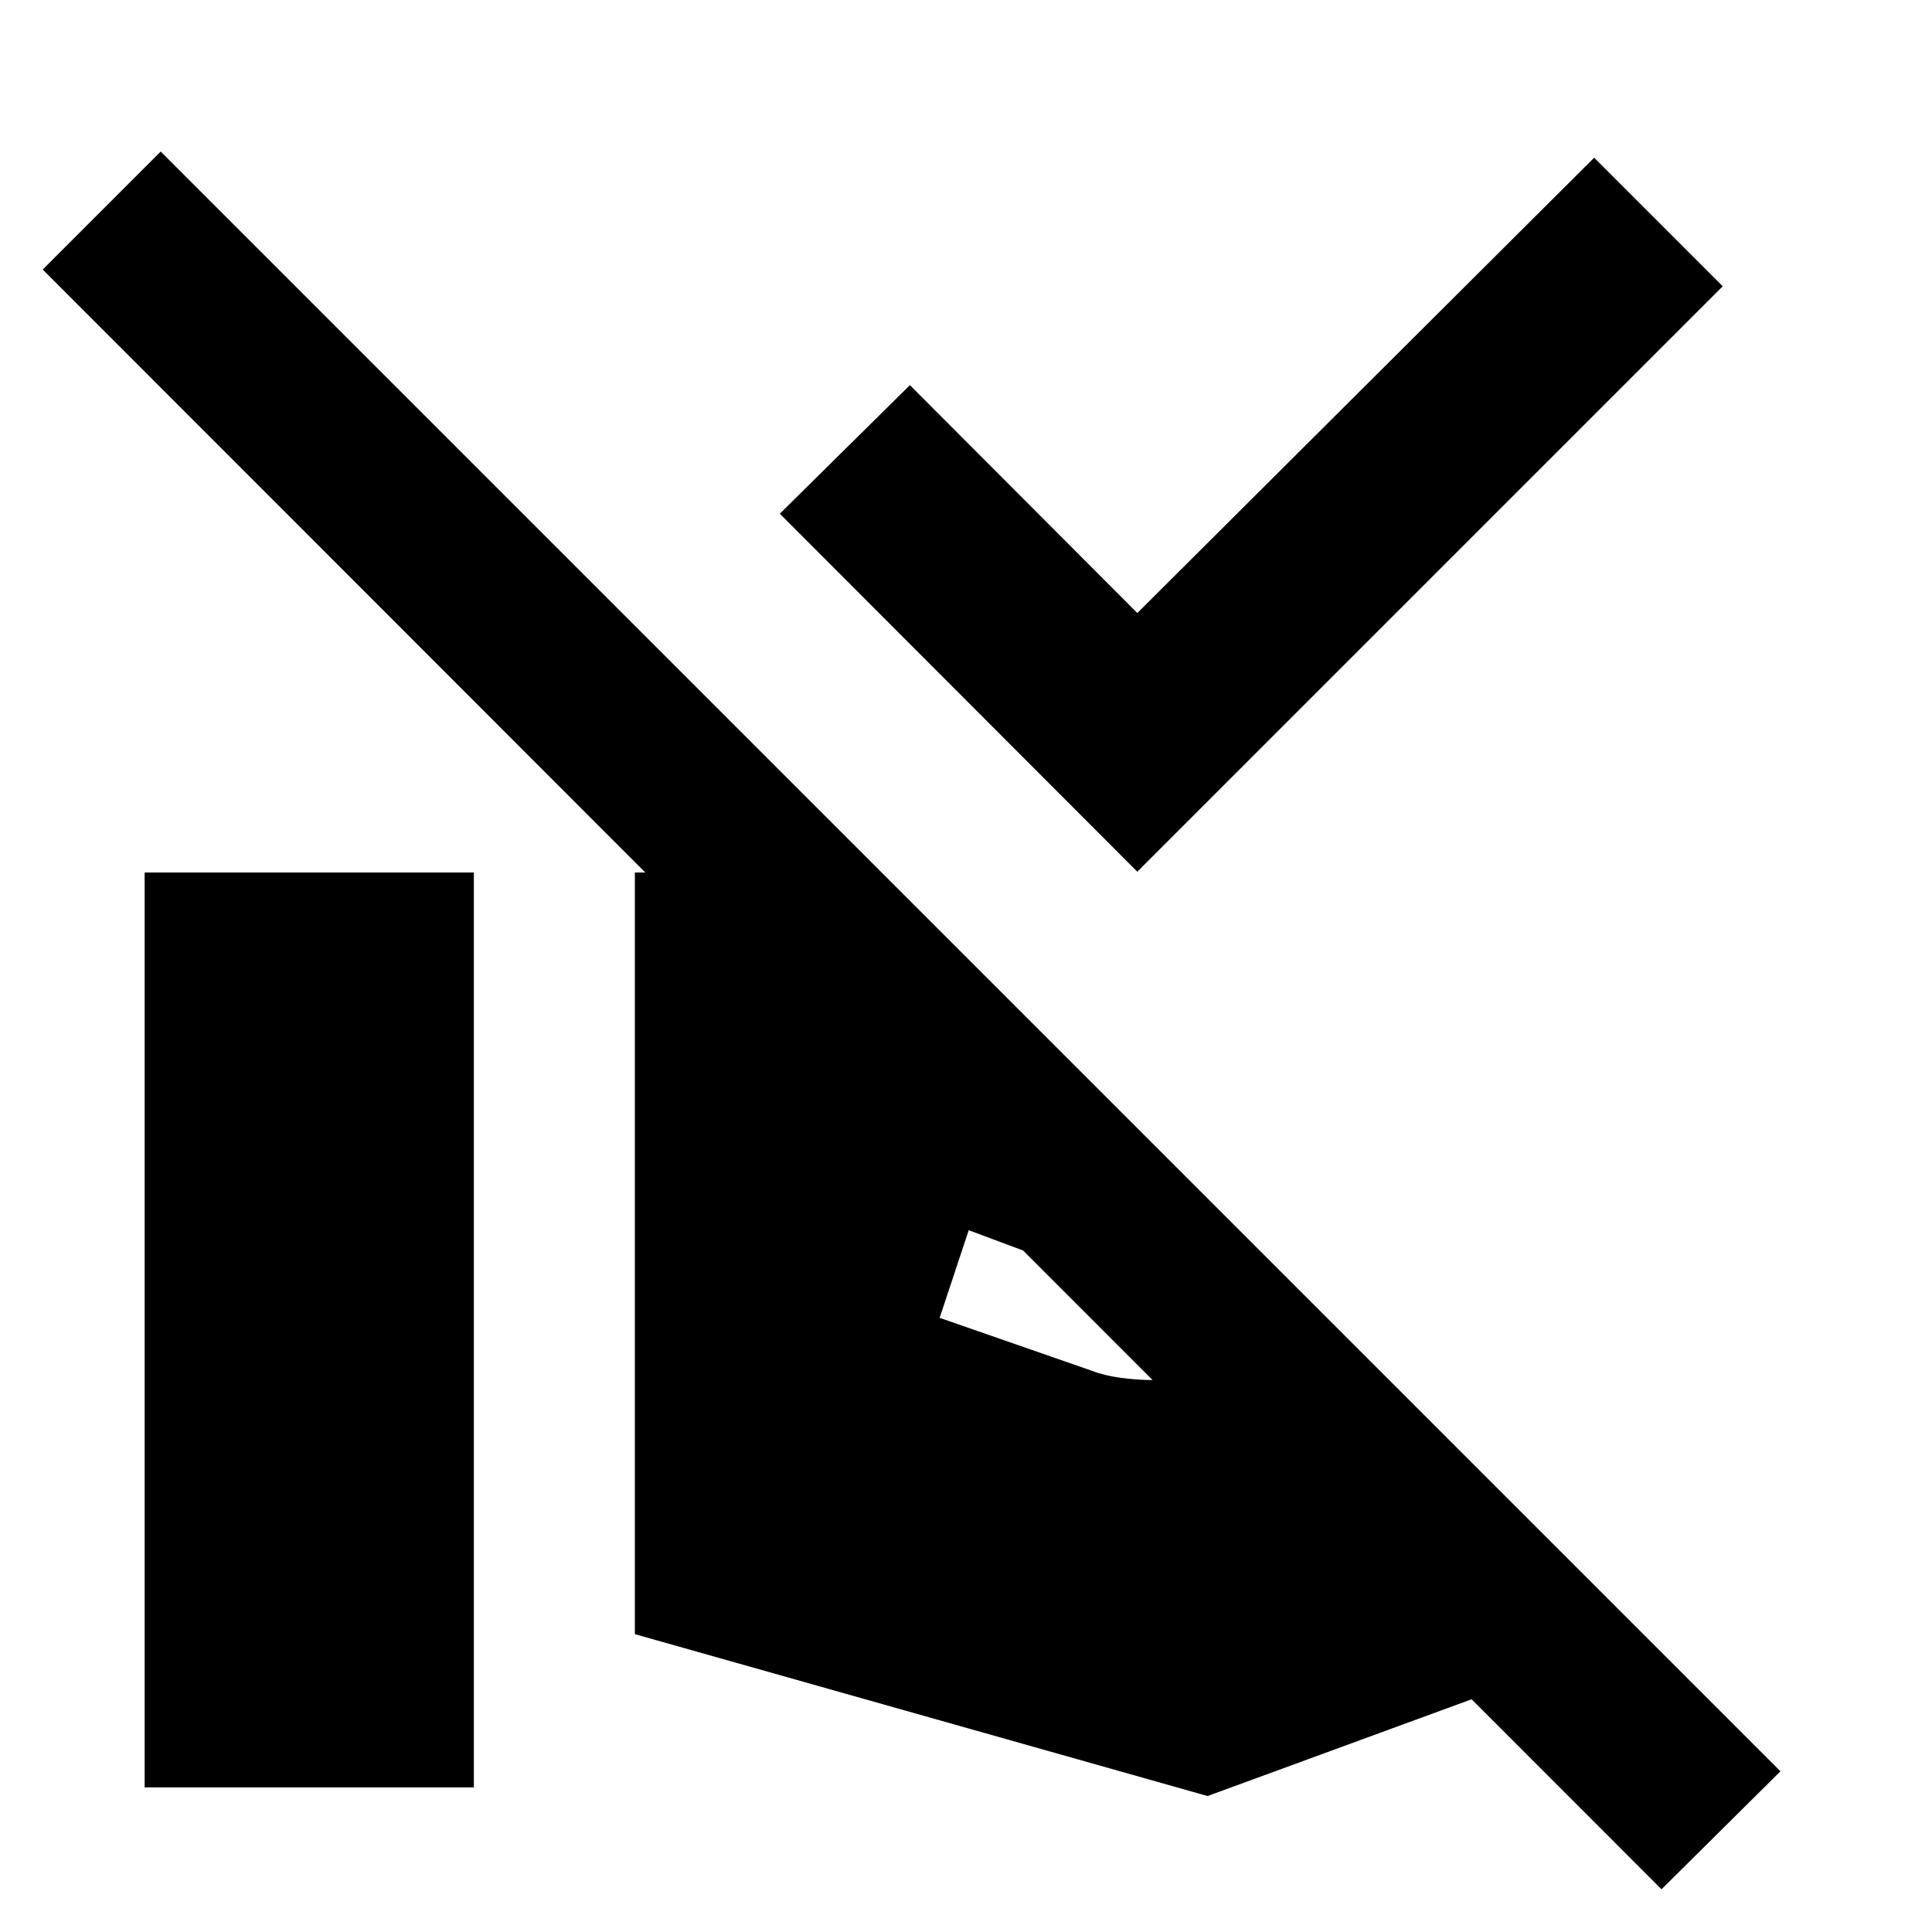 <svg xmlns="http://www.w3.org/2000/svg" height="24" viewBox="0 -960 960 960" width="24"><path d="M565.13-526.85 387.48-704.74l64.65-63.89 113 113.24 227-226.24 63.89 63.89-290.89 290.89Zm319.57 447-59.11 58.63L21.22-826.07l58.63-58.63L884.7-79.85ZM315.46-148v-378.46h67.34q7.96 0 15.92 1.62 7.95 1.62 15.91 4.1l45.5 16.33L645.5-319.04h-70.37q-8.35 0-14.67-1.1-6.33-1.1-13.44-4.06l-65.67-24.52-14.44 43.55 75.57 26.28q6.3 2.43 14.49 3.53 8.18 1.1 15.73 1.1h117.58L817.35-147.2 600.04-67.56 315.46-148ZM71.87-71.87v-454.59h163.59v454.59H71.87Z"/></svg>